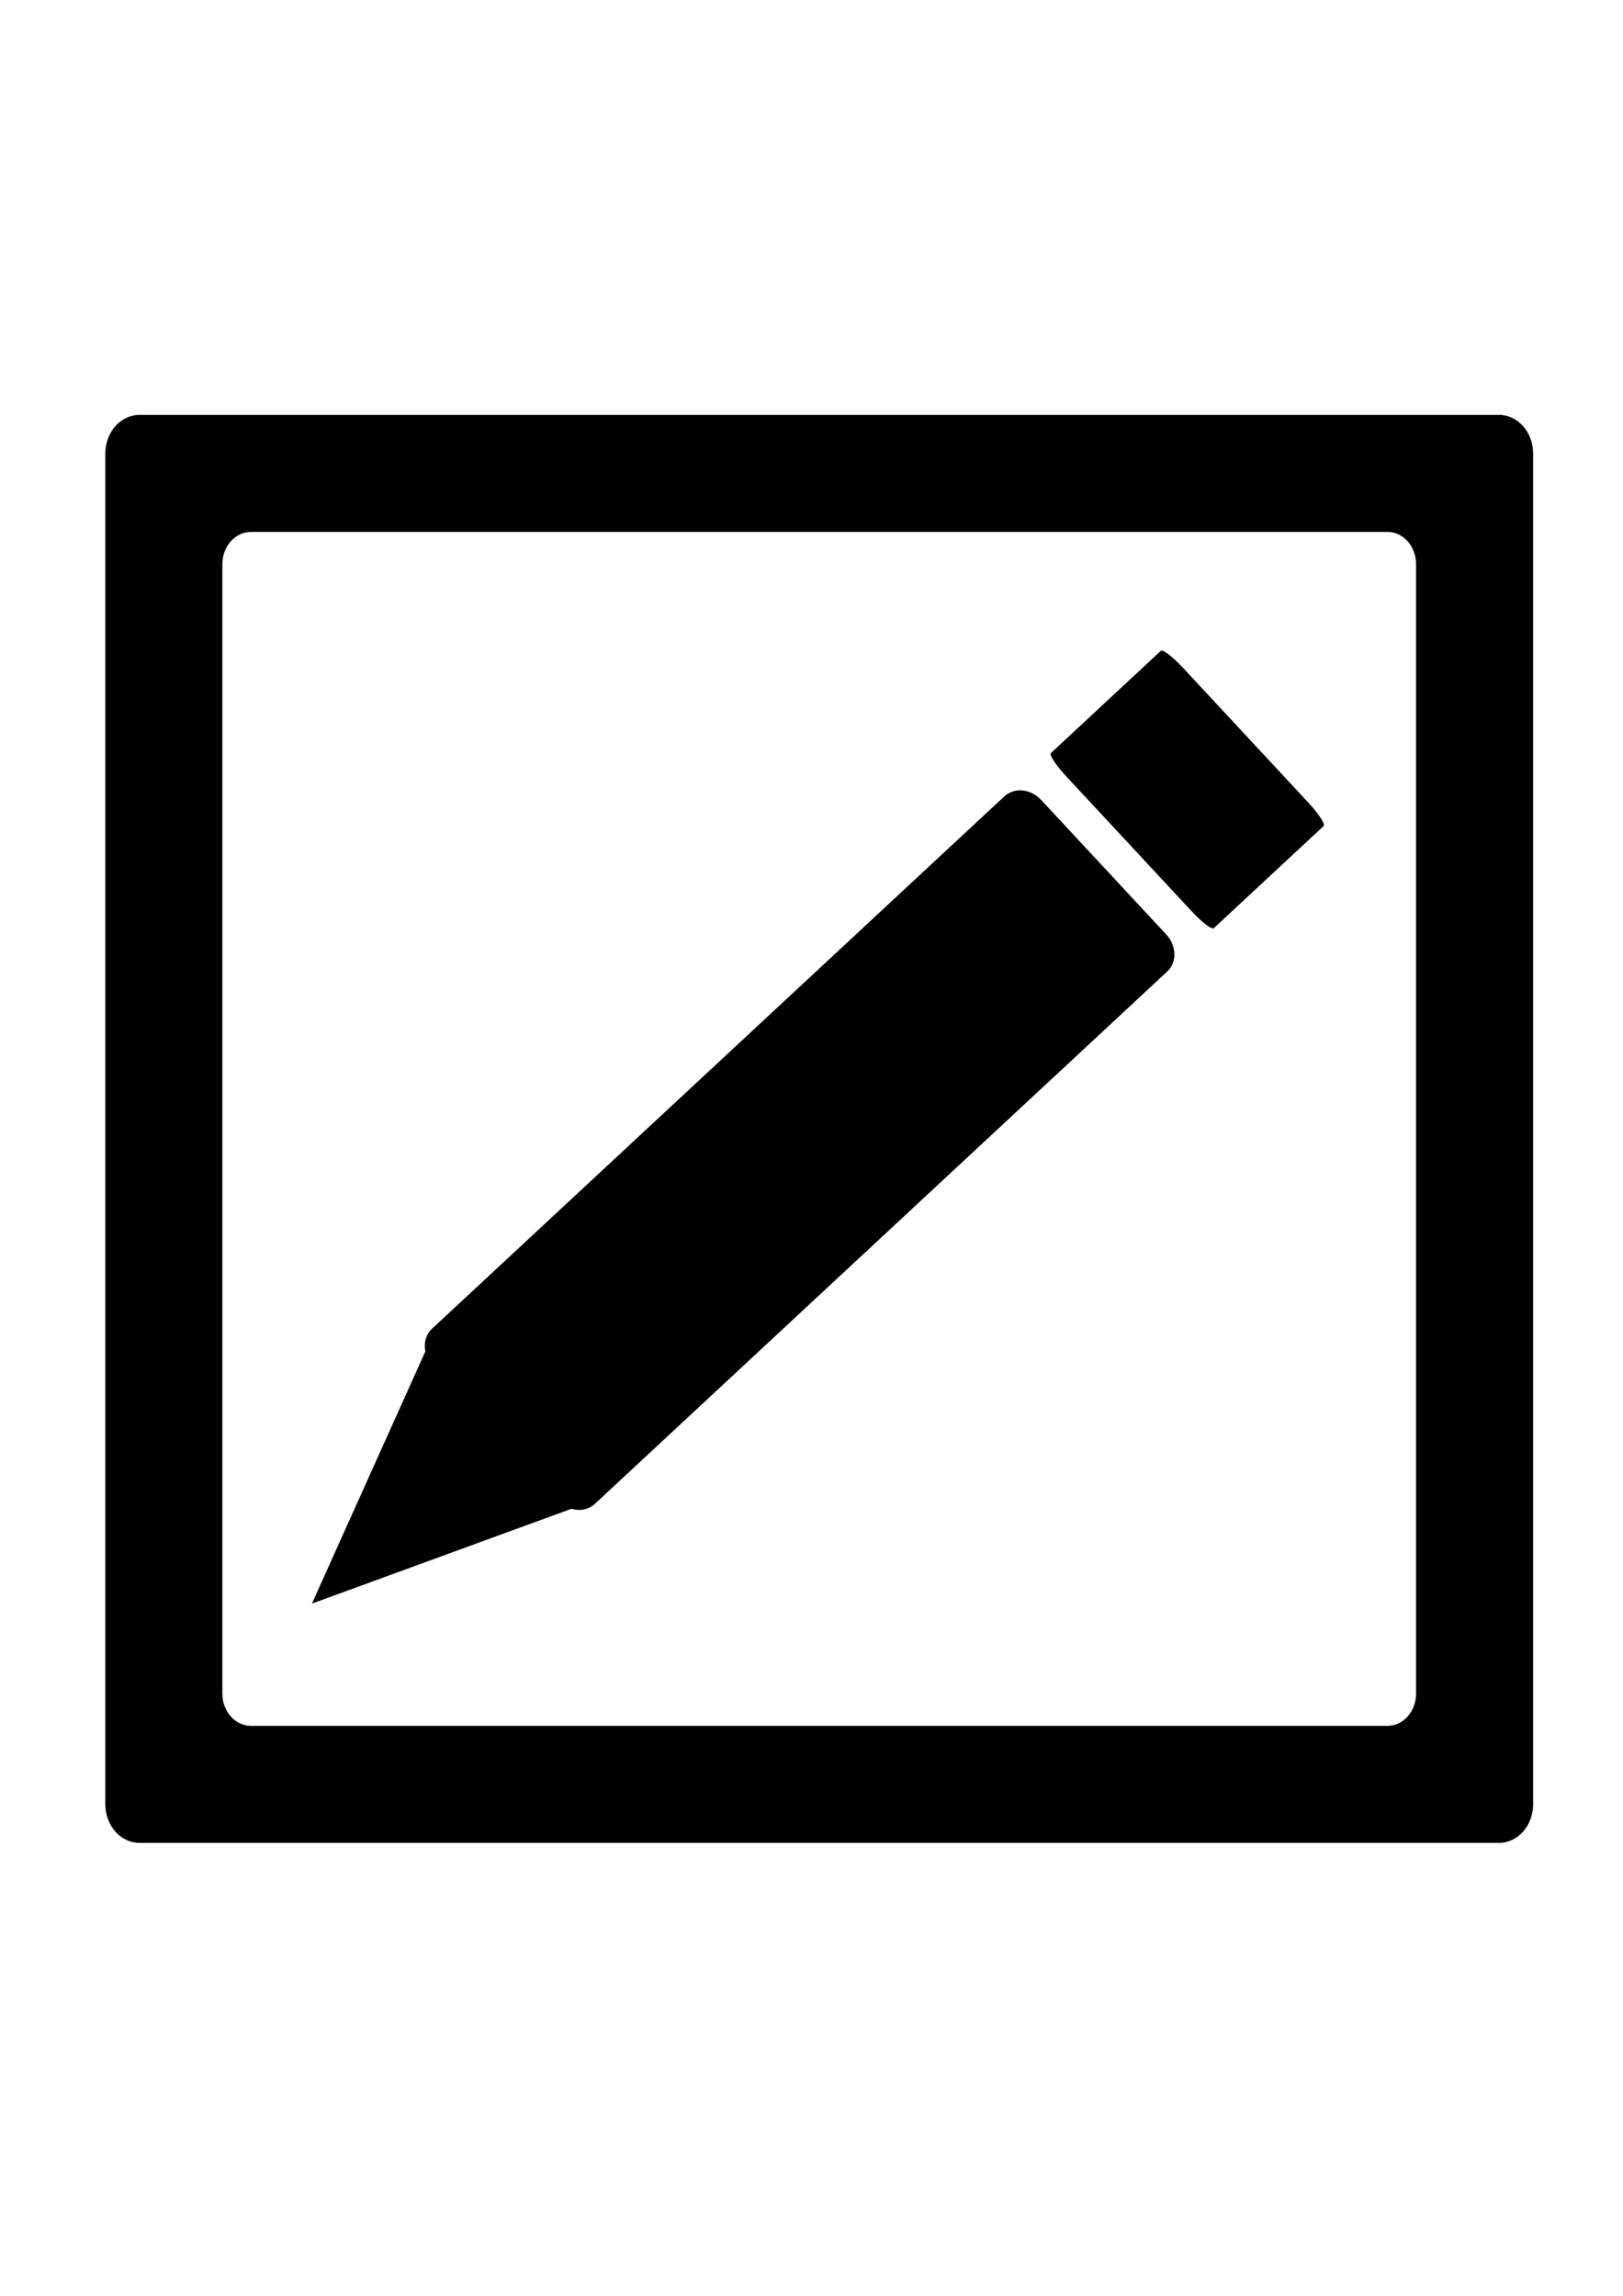 <?xml version="1.0" encoding="UTF-8" standalone="no"?>
<!-- Created with Inkscape (http://www.inkscape.org/) -->

<svg
   xmlns:dc="http://purl.org/dc/elements/1.1/"
   xmlns:cc="http://creativecommons.org/ns#"
   xmlns:rdf="http://www.w3.org/1999/02/22-rdf-syntax-ns#"
   xmlns:svg="http://www.w3.org/2000/svg"
   xmlns="http://www.w3.org/2000/svg"
   xmlns:sodipodi="http://sodipodi.sourceforge.net/DTD/sodipodi-0.dtd"
   xmlns:inkscape="http://www.inkscape.org/namespaces/inkscape"
   width="210mm"
   height="297mm"
   viewBox="0 0 210 297"
   version="1.1"
   id="svg879"
   sodipodi:docname="edit-white.svg.svg"
   inkscape:version="0.92.3 (2405546, 2018-03-11)">
  <defs
     id="defs873" />
  <sodipodi:namedview
     id="base"
     pagecolor="#ffffff"
     bordercolor="#666666"
     borderopacity="1.0"
     inkscape:pageopacity="0.0"
     inkscape:pageshadow="2"
     inkscape:zoom="0.35"
     inkscape:cx="4.5444319"
     inkscape:cy="731.2687"
     inkscape:document-units="mm"
     inkscape:current-layer="layer1"
     showgrid="false"
     inkscape:window-width="1814"
     inkscape:window-height="845"
     inkscape:window-x="85"
     inkscape:window-y="75"
     inkscape:window-maximized="0" />
  <g
     inkscape:label="Layer 1"
     inkscape:groupmode="layer"
     id="layer1">
    <path
       style="opacity:1;fill:#000000;fill-opacity:1;stroke:none;stroke-width:18.898;stroke-linecap:round;stroke-linejoin:round;stroke-miterlimit:4;stroke-dasharray:none;stroke-dashoffset:108.283;stroke-opacity:1"
       d="M 68.184 202.52 C 58.901 202.52 51.428 210.949 51.428 221.418 L 51.428 880.766 C 51.428 891.235 58.901 899.662 68.184 899.662 L 731.816 899.662 C 741.099 899.662 748.572 891.235 748.572 880.766 L 748.572 221.418 C 748.572 210.949 741.099 202.52 731.816 202.52 L 68.184 202.52 z M 122.58 259.662 L 677.42 259.662 C 685.181 259.662 691.428 266.71 691.428 275.463 L 691.428 826.721 C 691.428 835.474 685.181 842.52 677.42 842.52 L 122.58 842.52 C 114.819 842.52 108.572 835.474 108.572 826.721 L 108.572 275.463 C 108.572 266.71 114.819 259.662 122.58 259.662 z "
       transform="scale(0.265)"
       id="rect1424" />
    <path
       style="opacity:1;fill:#000000;fill-opacity:1;stroke:none;stroke-width:3.591;stroke-linecap:round;stroke-linejoin:round;stroke-miterlimit:4;stroke-dasharray:none;stroke-dashoffset:108.283;stroke-opacity:1"
       d="m 153.088,86.412 c -1.355,-1.457 -2.644,-2.444 -2.892,-2.213 l -14.211,13.216 c -0.248,0.231 0.643,1.588 1.998,3.045 l 16.182,17.4 c 1.355,1.457 2.644,2.444 2.892,2.213 l 14.211,-13.216 c 0.248,-0.231 -0.643,-1.588 -1.998,-3.045 z m -18.366,17.079 c -1.355,-1.457 -3.485,-1.662 -4.776,-0.461 l -74.047,68.861 c -0.802,0.746 -1.085,1.853 -0.861,2.934 l -6.702,14.896 -7.977,17.732 18.263,-6.671 15.321,-5.596 c 1.073,0.318 2.216,0.119 3.028,-0.636 l 74.047,-68.861 c 1.292,-1.201 1.241,-3.341 -0.114,-4.797 z"
       id="rect1426"
       inkscape:connector-curvature="0" />
  </g>
</svg>
